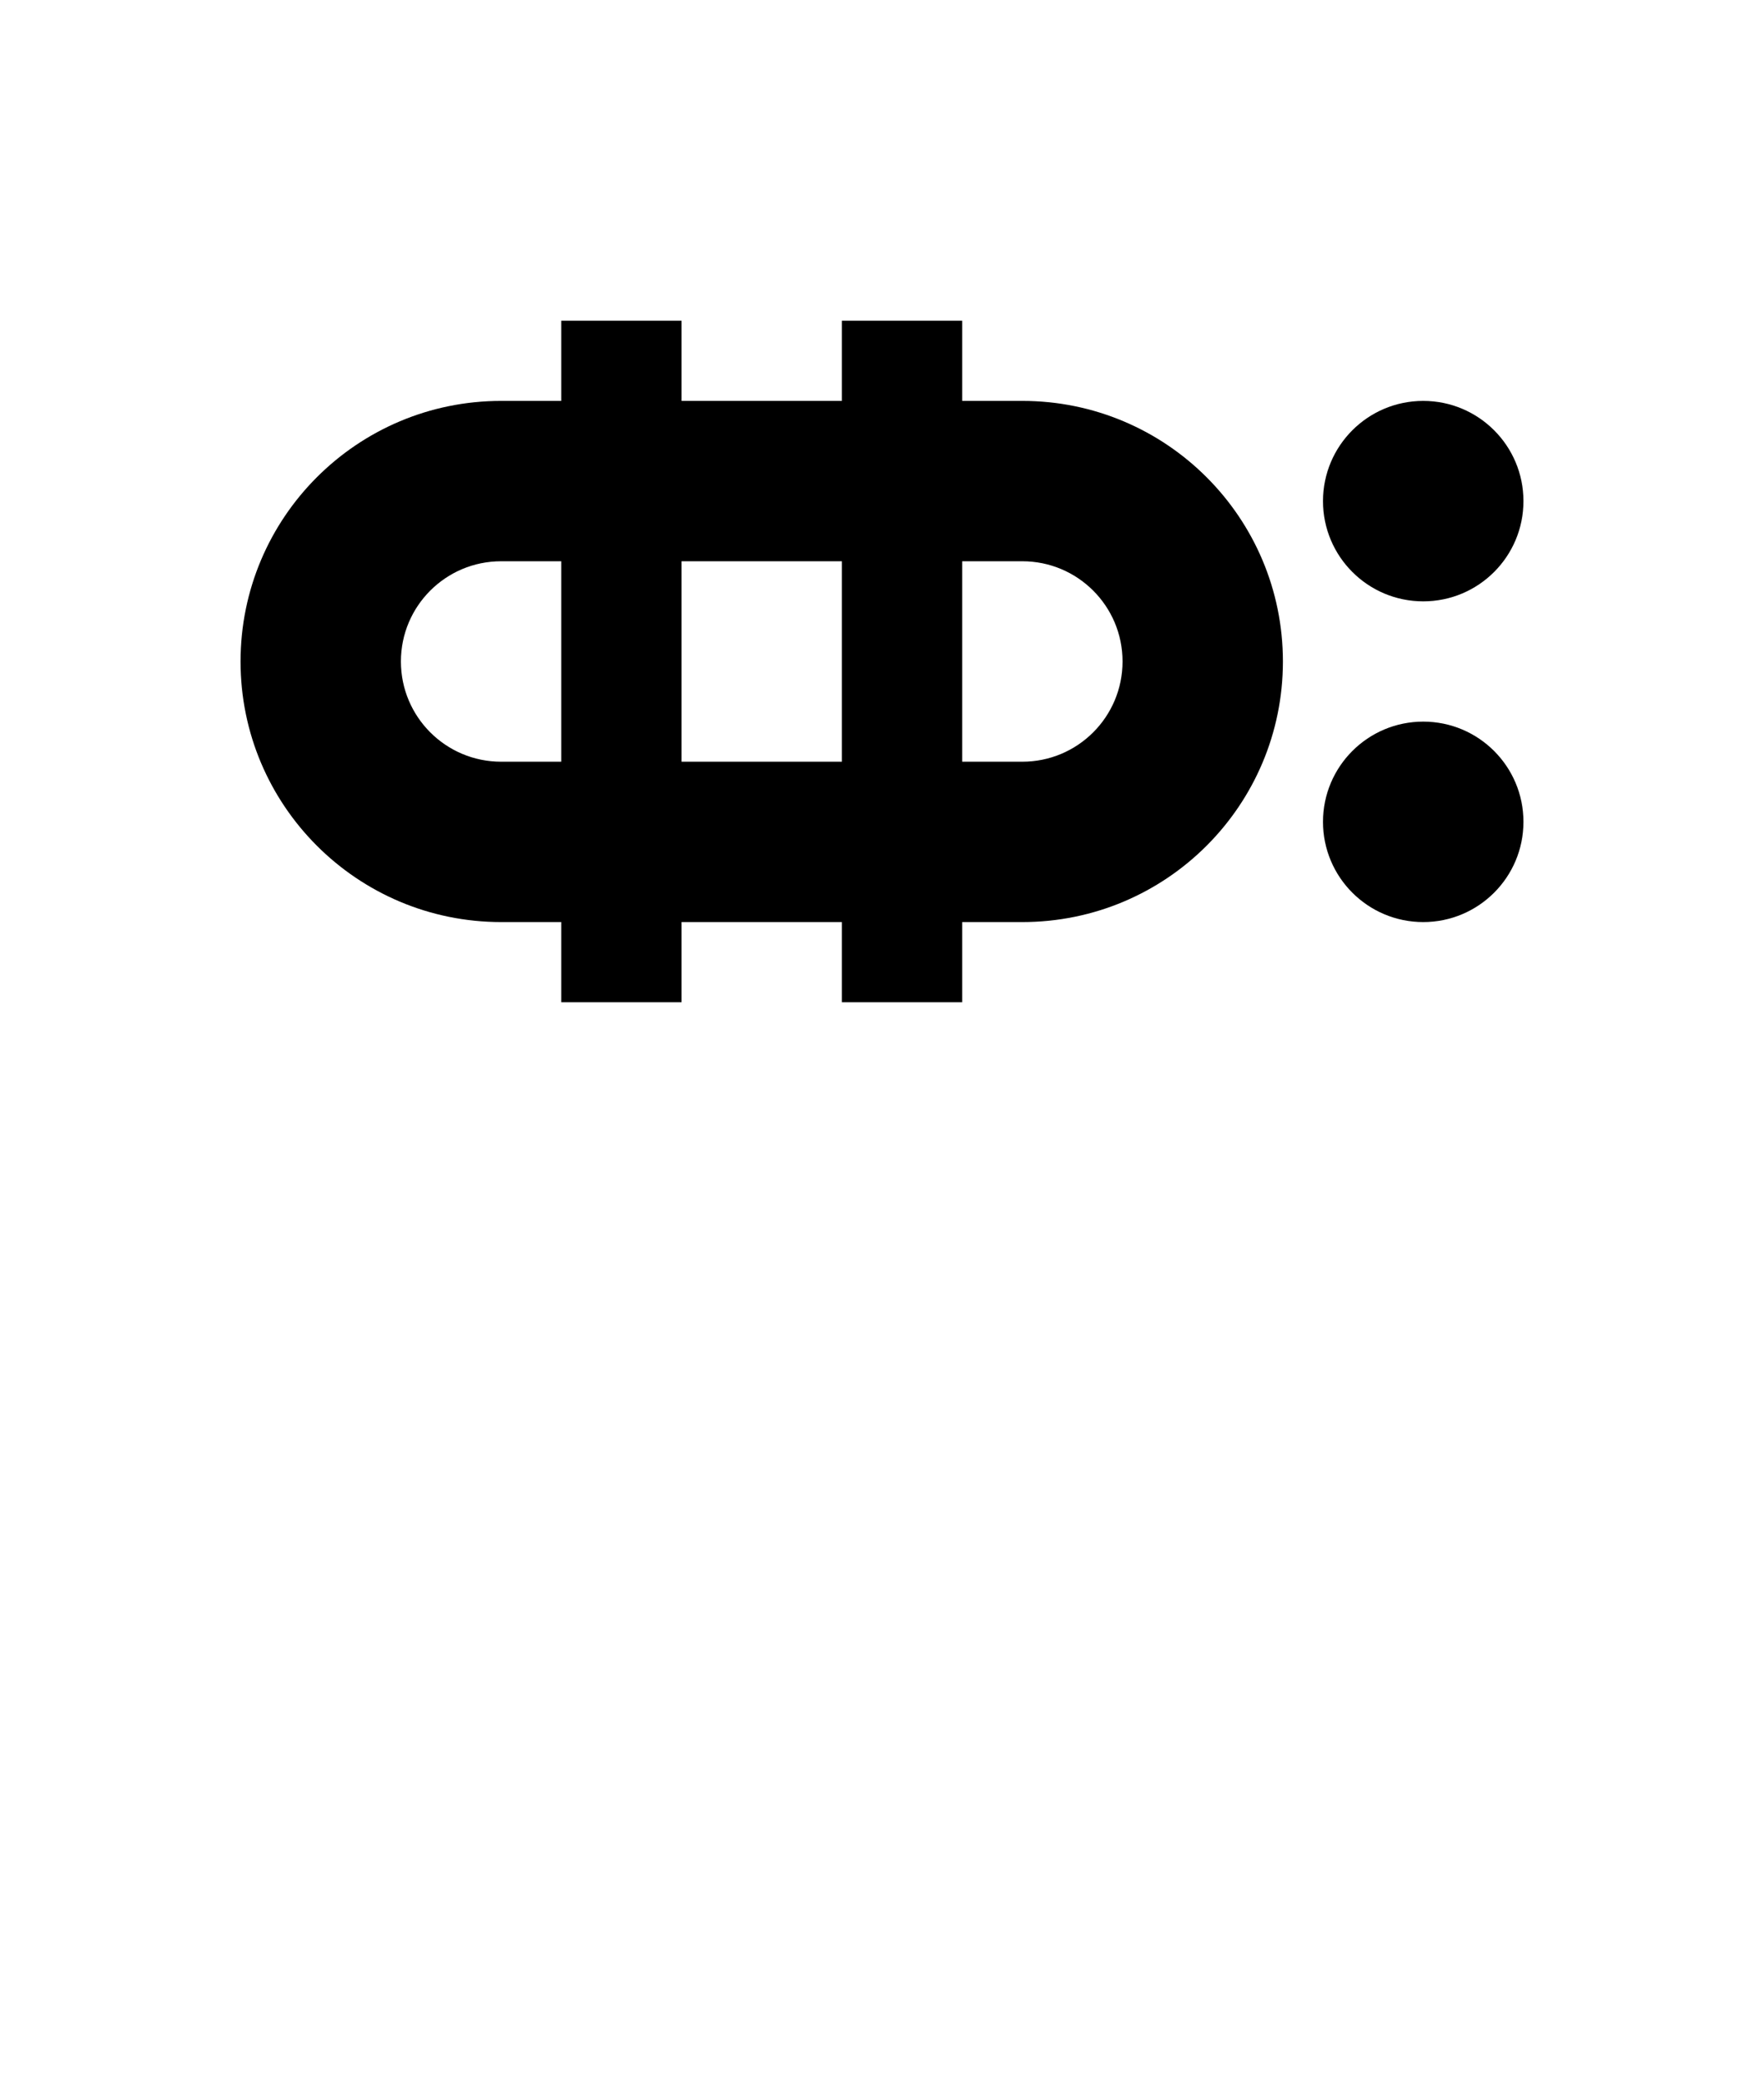 <?xml version="1.0" encoding="UTF-8" standalone="no"?>
<!-- Created with Inkscape (http://www.inkscape.org/) -->

<svg
   width="110mm"
   height="130mm"
   viewBox="0 0 110 130"
   version="1.1"
   id="svg1"
   sodipodi:docname="akesi.svg"
   inkscape:version="1.3.2 (091e20ef0f, 2023-11-25, custom)"
   xmlns:inkscape="http://www.inkscape.org/namespaces/inkscape"
   xmlns:sodipodi="http://sodipodi.sourceforge.net/DTD/sodipodi-0.dtd"
   xmlns="http://www.w3.org/2000/svg"
   xmlns:svg="http://www.w3.org/2000/svg">
  <sodipodi:namedview
     id="namedview1"
     pagecolor="#505050"
     bordercolor="#eeeeee"
     borderopacity="1"
     inkscape:showpageshadow="0"
     inkscape:pageopacity="0"
     inkscape:pagecheckerboard="0"
     inkscape:deskcolor="#505050"
     inkscape:document-units="mm"
     showgrid="true"
     inkscape:zoom="1.0856627"
     inkscape:cx="203.10175"
     inkscape:cy="188.82476"
     inkscape:window-width="1366"
     inkscape:window-height="768"
     inkscape:window-x="0"
     inkscape:window-y="0"
     inkscape:window-maximized="1"
     inkscape:current-layer="svg1">
    <inkscape:grid
       id="grid2"
       units="mm"
       originx="0"
       originy="0"
       spacingx="2.5"
       spacingy="2.5"
       empcolor="#ffffff"
       empopacity="0.302"
       color="#ffffff"
       opacity="0.149"
       empspacing="4"
       dotted="false"
       gridanglex="30"
       gridanglez="30"
       visible="true" />
  </sodipodi:namedview>
  <defs
     id="defs1" />
  <circle
     style="font-variation-settings:'wght' 292;vector-effect:non-scaling-stroke;fill:#000000;stroke-width:0.265;-inkscape-stroke:hairline;paint-order:stroke fill markers"
     id="path1"
     cx="88.75"
     cy="31.25"
     r="6.25" />
  <circle
     style="font-variation-settings:'wght' 292;vector-effect:non-scaling-stroke;fill:#000000;stroke-width:0.265;-inkscape-stroke:hairline;paint-order:stroke fill markers"
     id="path1-7"
     cx="88.75"
     cy="51.25"
     r="6.25" />
  <path
     id="path2"
     style="font-variation-settings:'wght' 292;vector-effect:non-scaling-stroke;fill:#000000;stroke-width:0.265;-inkscape-stroke:hairline;paint-order:stroke fill markers"
     d="m 63.75,57.5 c 8.975,9.4e-5 16.25,-7.275 16.25,-16.25 9.4e-5,-8.975 -7.275,-16.25 -16.25,-16.25 H 31.25 c -8.975,1.91e-4 -16.25,7.276 -16.25,16.25 1.91e-4,8.974 7.275,16.249 16.25,16.25 z M 31.25,47.5 c -3.452,-1.39e-4 -6.25,-2.798 -6.25,-6.25 -1.46e-4,-3.452 2.798,-6.25 6.25,-6.25 h 32.5 c 3.452,-1.47e-4 6.25,2.798 6.25,6.25 -1.39e-4,3.452 -2.798,6.25 -6.25,6.25 z"
     sodipodi:nodetypes="ccccccccsccscc" />
  <rect
     style="font-variation-settings:'wght' 292;vector-effect:non-scaling-stroke;fill:#000000;stroke-width:0.265;-inkscape-stroke:hairline;paint-order:stroke fill markers"
     id="rect3"
     width="7.5"
     height="42.5"
     x="35"
     y="20" />
  <rect
     style="font-variation-settings:'wght' 292;vector-effect:non-scaling-stroke;fill:#000000;stroke-width:0.265;-inkscape-stroke:hairline;paint-order:stroke fill markers"
     id="rect4"
     width="7.5"
     height="42.5"
     x="52.5"
     y="20" />
</svg>
